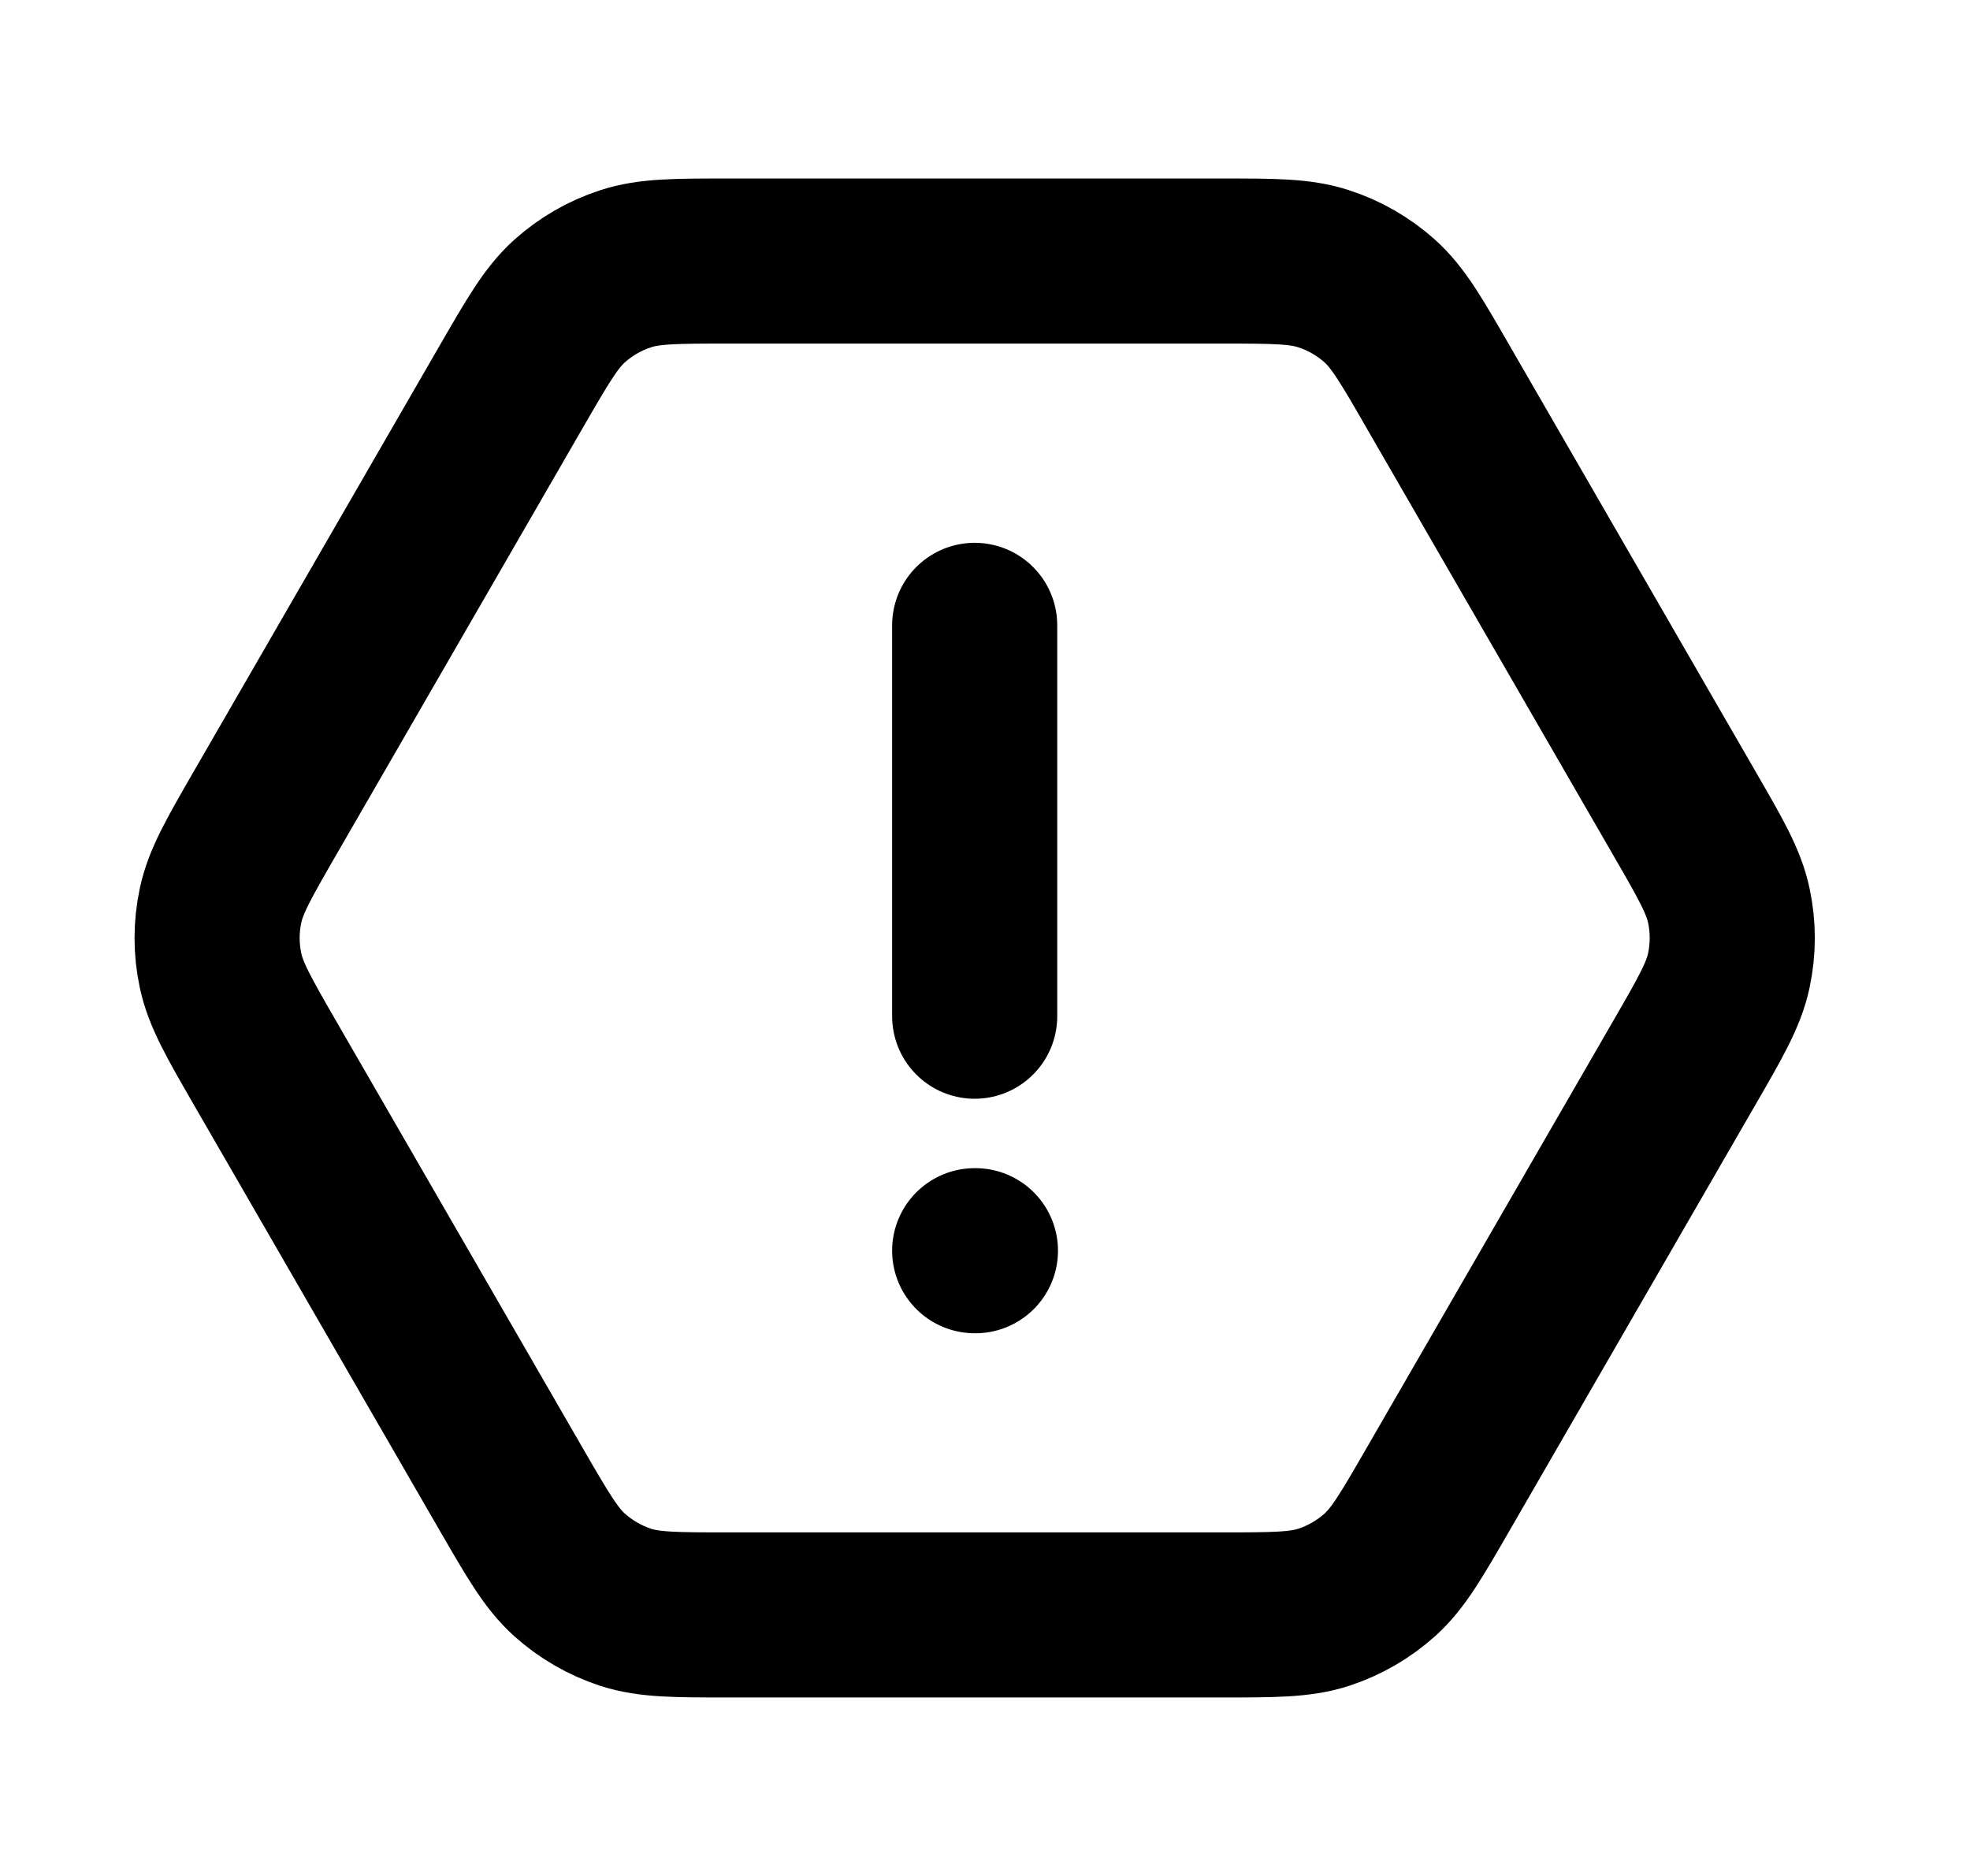 <svg width="21" height="20" viewBox="0 0 21 20" fill="none" xmlns="http://www.w3.org/2000/svg">
<g clip-path="url(#clip0_46_1738)">
<g clip-path="url(#clip1_46_1738)">
<path d="M10.39 6.667V10.834M10.39 13.334H10.398M7.763 17.217H13.017C13.578 17.217 13.858 17.217 14.109 17.136C14.332 17.063 14.536 16.945 14.71 16.789C14.906 16.612 15.046 16.369 15.326 15.884L17.953 11.334C18.234 10.848 18.374 10.605 18.429 10.347C18.478 10.118 18.478 9.882 18.429 9.654C18.374 9.395 18.234 9.153 17.953 8.667L15.326 4.117C15.046 3.631 14.906 3.388 14.71 3.211C14.536 3.055 14.332 2.937 14.109 2.865C13.858 2.783 13.578 2.783 13.017 2.783H7.763C7.202 2.783 6.922 2.783 6.67 2.865C6.448 2.937 6.244 3.055 6.07 3.211C5.874 3.388 5.734 3.631 5.453 4.117L2.826 8.667C2.546 9.153 2.406 9.395 2.351 9.654C2.302 9.882 2.302 10.118 2.351 10.347C2.406 10.605 2.546 10.848 2.826 11.334L5.453 15.884C5.734 16.369 5.874 16.612 6.07 16.789C6.244 16.945 6.448 17.063 6.67 17.136C6.922 17.217 7.202 17.217 7.763 17.217Z" stroke="black" stroke-width="1.76" stroke-linecap="round" stroke-linejoin="round"/>
</g>
</g>
<defs>
<clipPath id="clip0_46_1738">
<rect width="20" height="20" fill="white" transform="translate(0.39 0)"/>
</clipPath>
<clipPath id="clip1_46_1738">
<rect width="20" height="20" fill="white" transform="translate(0.39 0)"/>
</clipPath>
</defs>
</svg>
